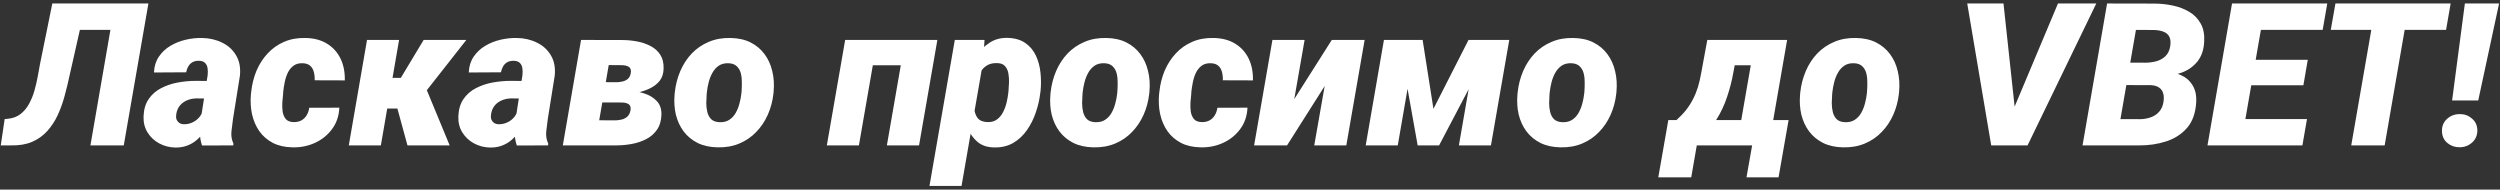 <svg width="501" height="38" viewBox="0 0 501 38" fill="none" xmlns="http://www.w3.org/2000/svg">
<rect x="0" y="0" width="501" height="38" fill="#333333" stroke="none"/>
<path d="M25.25 0.699L24.312 5.992H10.035L10.953 0.699H25.25ZM29.742 0.699L24.801 29.136H18.121L23.043 0.699H29.742ZM10.484 0.699H17.203L13.941 15.132C13.655 16.499 13.323 17.866 12.945 19.234C12.581 20.588 12.118 21.87 11.559 23.081C10.999 24.279 10.302 25.34 9.469 26.265C8.635 27.189 7.62 27.912 6.422 28.433C5.224 28.941 3.798 29.175 2.145 29.136H0.152L0.934 23.863L1.559 23.804C2.561 23.713 3.408 23.4 4.098 22.866C4.788 22.333 5.354 21.662 5.797 20.855C6.253 20.035 6.617 19.149 6.891 18.198C7.164 17.248 7.385 16.304 7.555 15.367C7.724 14.429 7.88 13.576 8.023 12.808L10.484 0.699ZM40.25 23.823L41.617 15.034C41.669 14.566 41.663 14.117 41.598 13.687C41.546 13.257 41.383 12.906 41.109 12.632C40.849 12.346 40.439 12.196 39.879 12.183C39.371 12.17 38.941 12.261 38.59 12.456C38.238 12.652 37.958 12.925 37.75 13.277C37.542 13.628 37.392 14.032 37.301 14.488L30.855 14.527C30.908 13.303 31.233 12.248 31.832 11.363C32.431 10.477 33.199 9.755 34.137 9.195C35.074 8.635 36.096 8.225 37.203 7.964C38.323 7.704 39.423 7.587 40.504 7.613C41.988 7.639 43.329 7.951 44.527 8.55C45.738 9.136 46.669 9.989 47.32 11.109C47.984 12.216 48.238 13.563 48.082 15.152L46.695 23.823C46.578 24.605 46.474 25.438 46.383 26.323C46.292 27.196 46.422 28.01 46.773 28.765L46.754 29.136L40.484 29.156C40.198 28.309 40.055 27.43 40.055 26.519C40.055 25.607 40.12 24.709 40.25 23.823ZM42.34 16.226L41.754 19.741L39.234 19.722C38.74 19.735 38.264 19.82 37.809 19.976C37.366 20.119 36.969 20.328 36.617 20.601C36.266 20.874 35.973 21.213 35.738 21.616C35.517 22.02 35.374 22.482 35.309 23.003C35.257 23.355 35.283 23.674 35.387 23.96C35.504 24.234 35.68 24.455 35.914 24.624C36.161 24.794 36.467 24.885 36.832 24.898C37.392 24.911 37.932 24.807 38.453 24.585C38.974 24.364 39.423 24.051 39.801 23.648C40.191 23.244 40.458 22.775 40.602 22.241L41.734 24.995C41.396 25.672 41.005 26.291 40.562 26.851C40.133 27.411 39.645 27.899 39.098 28.316C38.564 28.719 37.965 29.032 37.301 29.253C36.637 29.475 35.901 29.579 35.094 29.566C33.935 29.54 32.867 29.26 31.891 28.726C30.914 28.192 30.139 27.463 29.566 26.538C28.994 25.614 28.727 24.546 28.766 23.335C28.818 21.929 29.163 20.764 29.801 19.839C30.439 18.915 31.266 18.192 32.281 17.671C33.31 17.137 34.423 16.76 35.621 16.538C36.832 16.317 38.03 16.206 39.215 16.206L42.34 16.226ZM58.805 24.468C59.417 24.481 59.944 24.37 60.387 24.136C60.829 23.889 61.181 23.55 61.441 23.12C61.715 22.678 61.891 22.17 61.969 21.597L68.004 21.578C67.926 23.244 67.438 24.676 66.539 25.874C65.654 27.072 64.514 27.99 63.121 28.628C61.728 29.266 60.23 29.566 58.629 29.527C57.092 29.501 55.771 29.201 54.664 28.628C53.557 28.042 52.659 27.261 51.969 26.285C51.279 25.295 50.79 24.162 50.504 22.886C50.23 21.61 50.159 20.262 50.289 18.843L50.348 18.374C50.504 16.89 50.855 15.49 51.402 14.175C51.962 12.86 52.704 11.708 53.629 10.718C54.553 9.715 55.647 8.941 56.91 8.394C58.186 7.834 59.618 7.574 61.207 7.613C62.9 7.639 64.338 8.016 65.523 8.745C66.721 9.475 67.626 10.471 68.238 11.734C68.85 12.997 69.137 14.455 69.098 16.109L63.062 16.089C63.089 15.529 63.036 14.995 62.906 14.488C62.789 13.967 62.555 13.544 62.203 13.218C61.852 12.88 61.344 12.697 60.68 12.671C59.911 12.645 59.286 12.814 58.805 13.179C58.323 13.544 57.939 14.025 57.652 14.624C57.379 15.21 57.177 15.842 57.047 16.519C56.917 17.183 56.819 17.808 56.754 18.394L56.734 18.843C56.682 19.312 56.63 19.865 56.578 20.503C56.539 21.128 56.559 21.74 56.637 22.339C56.728 22.938 56.936 23.439 57.262 23.843C57.587 24.234 58.102 24.442 58.805 24.468ZM79.977 8.003L76.324 29.136H69.898L73.551 8.003H79.977ZM93.453 8.003L82.652 21.753H76.754L77.086 15.601H80.328L84.898 8.003H93.453ZM81.656 29.136L79.254 20.347L85.387 17.71L90.113 29.136H81.656ZM103.336 23.823L104.703 15.034C104.755 14.566 104.749 14.117 104.684 13.687C104.632 13.257 104.469 12.906 104.195 12.632C103.935 12.346 103.525 12.196 102.965 12.183C102.457 12.17 102.027 12.261 101.676 12.456C101.324 12.652 101.044 12.925 100.836 13.277C100.628 13.628 100.478 14.032 100.387 14.488L93.941 14.527C93.993 13.303 94.319 12.248 94.918 11.363C95.517 10.477 96.285 9.755 97.223 9.195C98.16 8.635 99.182 8.225 100.289 7.964C101.409 7.704 102.509 7.587 103.59 7.613C105.074 7.639 106.415 7.951 107.613 8.55C108.824 9.136 109.755 9.989 110.406 11.109C111.07 12.216 111.324 13.563 111.168 15.152L109.781 23.823C109.664 24.605 109.56 25.438 109.469 26.323C109.378 27.196 109.508 28.01 109.859 28.765L109.84 29.136L103.57 29.156C103.284 28.309 103.141 27.43 103.141 26.519C103.141 25.607 103.206 24.709 103.336 23.823ZM105.426 16.226L104.84 19.741L102.32 19.722C101.826 19.735 101.35 19.82 100.895 19.976C100.452 20.119 100.055 20.328 99.703 20.601C99.352 20.874 99.059 21.213 98.824 21.616C98.603 22.02 98.46 22.482 98.394 23.003C98.342 23.355 98.368 23.674 98.473 23.96C98.59 24.234 98.766 24.455 99 24.624C99.247 24.794 99.553 24.885 99.918 24.898C100.478 24.911 101.018 24.807 101.539 24.585C102.06 24.364 102.509 24.051 102.887 23.648C103.277 23.244 103.544 22.775 103.688 22.241L104.82 24.995C104.482 25.672 104.091 26.291 103.648 26.851C103.219 27.411 102.73 27.899 102.184 28.316C101.65 28.719 101.051 29.032 100.387 29.253C99.723 29.475 98.987 29.579 98.18 29.566C97.021 29.54 95.953 29.26 94.977 28.726C94 28.192 93.225 27.463 92.652 26.538C92.079 25.614 91.812 24.546 91.852 23.335C91.904 21.929 92.249 20.764 92.887 19.839C93.525 18.915 94.352 18.192 95.367 17.671C96.396 17.137 97.509 16.76 98.707 16.538C99.918 16.317 101.116 16.206 102.301 16.206L105.426 16.226ZM124.547 20.542L118.102 20.523L118.785 16.46L123.707 16.48C124.111 16.454 124.495 16.395 124.859 16.304C125.237 16.2 125.562 16.031 125.836 15.796C126.109 15.549 126.292 15.204 126.383 14.761C126.461 14.435 126.467 14.169 126.402 13.96C126.35 13.739 126.246 13.57 126.09 13.453C125.934 13.322 125.738 13.231 125.504 13.179C125.27 13.114 125.009 13.075 124.723 13.062L121.988 13.042L119.215 29.136H112.789L116.441 8.003L124.898 8.023C125.823 8.036 126.767 8.133 127.73 8.316C128.694 8.498 129.579 8.804 130.387 9.234C131.194 9.65 131.839 10.23 132.32 10.972C132.802 11.714 133.023 12.652 132.984 13.784C132.958 14.748 132.698 15.549 132.203 16.187C131.708 16.812 131.07 17.313 130.289 17.691C129.521 18.068 128.701 18.348 127.828 18.531C126.956 18.713 126.135 18.83 125.367 18.882L124.547 20.542ZM123.277 29.136H115.094L117.926 24.097L123.473 24.116C123.915 24.09 124.332 24.025 124.723 23.921C125.113 23.804 125.452 23.615 125.738 23.355C126.025 23.081 126.22 22.71 126.324 22.241C126.415 21.825 126.402 21.499 126.285 21.265C126.181 21.018 125.992 20.842 125.719 20.738C125.445 20.62 125.12 20.555 124.742 20.542L119.371 20.523L120.133 16.46L125.328 16.48L126.344 18.12C127.294 18.225 128.251 18.439 129.215 18.765C130.178 19.078 130.979 19.572 131.617 20.249C132.255 20.913 132.568 21.812 132.555 22.945C132.516 24.195 132.21 25.223 131.637 26.031C131.077 26.838 130.335 27.469 129.41 27.925C128.499 28.381 127.503 28.7 126.422 28.882C125.354 29.064 124.306 29.149 123.277 29.136ZM135.191 18.902L135.23 18.491C135.4 16.968 135.771 15.542 136.344 14.214C136.917 12.886 137.678 11.721 138.629 10.718C139.592 9.715 140.725 8.941 142.027 8.394C143.329 7.834 144.788 7.574 146.402 7.613C147.952 7.639 149.293 7.938 150.426 8.511C151.559 9.084 152.49 9.865 153.219 10.855C153.948 11.831 154.462 12.964 154.762 14.253C155.074 15.529 155.165 16.89 155.035 18.335L154.996 18.765C154.827 20.275 154.449 21.688 153.863 23.003C153.277 24.318 152.503 25.471 151.539 26.46C150.589 27.45 149.462 28.218 148.16 28.765C146.858 29.312 145.406 29.566 143.805 29.527C142.281 29.501 140.947 29.208 139.801 28.648C138.668 28.075 137.737 27.307 137.008 26.343C136.279 25.366 135.758 24.247 135.445 22.984C135.146 21.708 135.061 20.347 135.191 18.902ZM141.656 18.491L141.617 18.902C141.578 19.436 141.552 20.021 141.539 20.66C141.539 21.285 141.611 21.89 141.754 22.476C141.897 23.049 142.158 23.524 142.535 23.902C142.926 24.266 143.486 24.462 144.215 24.488C144.996 24.514 145.647 24.351 146.168 23.999C146.702 23.648 147.132 23.179 147.457 22.593C147.783 22.007 148.03 21.376 148.199 20.698C148.382 20.021 148.505 19.37 148.57 18.745L148.609 18.335C148.648 17.814 148.668 17.235 148.668 16.597C148.681 15.946 148.616 15.328 148.473 14.742C148.329 14.156 148.062 13.674 147.672 13.296C147.281 12.906 146.721 12.697 145.992 12.671C145.211 12.645 144.553 12.814 144.02 13.179C143.499 13.544 143.076 14.025 142.75 14.624C142.424 15.21 142.177 15.848 142.008 16.538C141.839 17.215 141.721 17.866 141.656 18.491ZM183.434 8.003L182.555 13.081H172.809L173.707 8.003H183.434ZM175.797 8.003L172.125 29.136H165.699L169.371 8.003H175.797ZM187.848 8.003L184.176 29.136H177.73L181.402 8.003H187.848ZM197.008 12.417L192.691 37.261H186.266L191.344 8.003H197.301L197.008 12.417ZM208.531 18.198L208.473 18.609C208.329 19.885 208.036 21.174 207.594 22.476C207.164 23.778 206.572 24.969 205.816 26.05C205.074 27.131 204.15 27.997 203.043 28.648C201.936 29.286 200.634 29.585 199.137 29.546C197.822 29.507 196.747 29.143 195.914 28.453C195.081 27.749 194.43 26.864 193.961 25.796C193.505 24.715 193.186 23.576 193.004 22.378C192.835 21.167 192.763 20.041 192.789 18.999L192.848 18.433C193.043 17.287 193.368 16.076 193.824 14.8C194.28 13.524 194.879 12.339 195.621 11.245C196.363 10.139 197.255 9.247 198.297 8.57C199.339 7.88 200.549 7.554 201.93 7.593C203.375 7.632 204.56 7.977 205.484 8.628C206.409 9.266 207.112 10.106 207.594 11.148C208.076 12.176 208.382 13.309 208.512 14.546C208.642 15.783 208.648 17.001 208.531 18.198ZM202.066 18.589L202.105 18.179C202.145 17.71 202.177 17.17 202.203 16.558C202.229 15.946 202.19 15.347 202.086 14.761C201.995 14.175 201.78 13.687 201.441 13.296C201.116 12.893 200.615 12.678 199.938 12.652C199.143 12.613 198.479 12.736 197.945 13.023C197.411 13.309 196.975 13.706 196.637 14.214C196.311 14.722 196.057 15.295 195.875 15.933C195.693 16.558 195.562 17.203 195.484 17.866L195.309 19.468C195.217 20.21 195.198 20.965 195.25 21.734C195.302 22.489 195.523 23.127 195.914 23.648C196.318 24.169 196.995 24.442 197.945 24.468C198.701 24.481 199.326 24.299 199.82 23.921C200.328 23.544 200.732 23.049 201.031 22.437C201.344 21.825 201.578 21.18 201.734 20.503C201.891 19.813 202.001 19.175 202.066 18.589ZM210.504 18.902L210.543 18.491C210.712 16.968 211.083 15.542 211.656 14.214C212.229 12.886 212.991 11.721 213.941 10.718C214.905 9.715 216.038 8.941 217.34 8.394C218.642 7.834 220.1 7.574 221.715 7.613C223.264 7.639 224.605 7.938 225.738 8.511C226.871 9.084 227.802 9.865 228.531 10.855C229.26 11.831 229.775 12.964 230.074 14.253C230.387 15.529 230.478 16.89 230.348 18.335L230.309 18.765C230.139 20.275 229.762 21.688 229.176 23.003C228.59 24.318 227.815 25.471 226.852 26.46C225.901 27.45 224.775 28.218 223.473 28.765C222.171 29.312 220.719 29.566 219.117 29.527C217.594 29.501 216.259 29.208 215.113 28.648C213.98 28.075 213.049 27.307 212.32 26.343C211.591 25.366 211.07 24.247 210.758 22.984C210.458 21.708 210.374 20.347 210.504 18.902ZM216.969 18.491L216.93 18.902C216.891 19.436 216.865 20.021 216.852 20.66C216.852 21.285 216.923 21.89 217.066 22.476C217.21 23.049 217.47 23.524 217.848 23.902C218.238 24.266 218.798 24.462 219.527 24.488C220.309 24.514 220.96 24.351 221.48 23.999C222.014 23.648 222.444 23.179 222.77 22.593C223.095 22.007 223.342 21.376 223.512 20.698C223.694 20.021 223.818 19.37 223.883 18.745L223.922 18.335C223.961 17.814 223.98 17.235 223.98 16.597C223.993 15.946 223.928 15.328 223.785 14.742C223.642 14.156 223.375 13.674 222.984 13.296C222.594 12.906 222.034 12.697 221.305 12.671C220.523 12.645 219.866 12.814 219.332 13.179C218.811 13.544 218.388 14.025 218.062 14.624C217.737 15.21 217.49 15.848 217.32 16.538C217.151 17.215 217.034 17.866 216.969 18.491ZM240.797 24.468C241.409 24.481 241.936 24.37 242.379 24.136C242.822 23.889 243.173 23.55 243.434 23.12C243.707 22.678 243.883 22.17 243.961 21.597L249.996 21.578C249.918 23.244 249.43 24.676 248.531 25.874C247.646 27.072 246.507 27.99 245.113 28.628C243.72 29.266 242.223 29.566 240.621 29.527C239.085 29.501 237.763 29.201 236.656 28.628C235.549 28.042 234.651 27.261 233.961 26.285C233.271 25.295 232.783 24.162 232.496 22.886C232.223 21.61 232.151 20.262 232.281 18.843L232.34 18.374C232.496 16.89 232.848 15.49 233.395 14.175C233.954 12.86 234.697 11.708 235.621 10.718C236.546 9.715 237.639 8.941 238.902 8.394C240.178 7.834 241.611 7.574 243.199 7.613C244.892 7.639 246.331 8.016 247.516 8.745C248.714 9.475 249.618 10.471 250.23 11.734C250.842 12.997 251.129 14.455 251.09 16.109L245.055 16.089C245.081 15.529 245.029 14.995 244.898 14.488C244.781 13.967 244.547 13.544 244.195 13.218C243.844 12.88 243.336 12.697 242.672 12.671C241.904 12.645 241.279 12.814 240.797 13.179C240.315 13.544 239.931 14.025 239.645 14.624C239.371 15.21 239.169 15.842 239.039 16.519C238.909 17.183 238.811 17.808 238.746 18.394L238.727 18.843C238.674 19.312 238.622 19.865 238.57 20.503C238.531 21.128 238.551 21.74 238.629 22.339C238.72 22.938 238.928 23.439 239.254 23.843C239.579 24.234 240.094 24.442 240.797 24.468ZM259.371 19.859L266.891 8.003H273.473L269.801 29.136H263.375L265.465 17.241L257.926 29.136H251.324L254.996 8.003H261.441L259.371 19.859ZM287.262 21.812L294.293 8.003H299.508L288.395 29.136H284.098L280.328 8.003H285.094L287.262 21.812ZM283.766 8.003L280.113 29.136H273.688L277.34 8.003H283.766ZM292.359 29.136L296.031 8.003H302.457L298.785 29.136H292.359ZM304.098 18.902L304.137 18.491C304.306 16.968 304.677 15.542 305.25 14.214C305.823 12.886 306.585 11.721 307.535 10.718C308.499 9.715 309.632 8.941 310.934 8.394C312.236 7.834 313.694 7.574 315.309 7.613C316.858 7.639 318.199 7.938 319.332 8.511C320.465 9.084 321.396 9.865 322.125 10.855C322.854 11.831 323.368 12.964 323.668 14.253C323.98 15.529 324.072 16.89 323.941 18.335L323.902 18.765C323.733 20.275 323.355 21.688 322.77 23.003C322.184 24.318 321.409 25.471 320.445 26.46C319.495 27.45 318.368 28.218 317.066 28.765C315.764 29.312 314.312 29.566 312.711 29.527C311.188 29.501 309.853 29.208 308.707 28.648C307.574 28.075 306.643 27.307 305.914 26.343C305.185 25.366 304.664 24.247 304.352 22.984C304.052 21.708 303.967 20.347 304.098 18.902ZM310.562 18.491L310.523 18.902C310.484 19.436 310.458 20.021 310.445 20.66C310.445 21.285 310.517 21.89 310.66 22.476C310.803 23.049 311.064 23.524 311.441 23.902C311.832 24.266 312.392 24.462 313.121 24.488C313.902 24.514 314.553 24.351 315.074 23.999C315.608 23.648 316.038 23.179 316.363 22.593C316.689 22.007 316.936 21.376 317.105 20.698C317.288 20.021 317.411 19.37 317.477 18.745L317.516 18.335C317.555 17.814 317.574 17.235 317.574 16.597C317.587 15.946 317.522 15.328 317.379 14.742C317.236 14.156 316.969 13.674 316.578 13.296C316.188 12.906 315.628 12.697 314.898 12.671C314.117 12.645 313.46 12.814 312.926 13.179C312.405 13.544 311.982 14.025 311.656 14.624C311.331 15.21 311.083 15.848 310.914 16.538C310.745 17.215 310.628 17.866 310.562 18.491ZM342.145 8.003H348.59L347.34 14.644C347.079 16.141 346.676 17.71 346.129 19.351C345.595 20.991 344.872 22.535 343.961 23.98C343.062 25.425 341.949 26.623 340.621 27.573C339.293 28.511 337.724 29.032 335.914 29.136H335.074L335.504 24.136L335.953 24.078C336.708 23.4 337.359 22.717 337.906 22.027C338.453 21.323 338.915 20.594 339.293 19.839C339.684 19.084 340.009 18.283 340.27 17.437C340.53 16.578 340.745 15.653 340.914 14.663L342.145 8.003ZM343.922 8.003H358.141L354.469 29.136H348.062L350.855 13.081H343.043L343.922 8.003ZM334.332 24.058H358.434L356.422 35.542H349.996L351.129 29.136H340.035L338.922 35.542H332.32L334.332 24.058ZM360.738 18.902L360.777 18.491C360.947 16.968 361.318 15.542 361.891 14.214C362.464 12.886 363.225 11.721 364.176 10.718C365.139 9.715 366.272 8.941 367.574 8.394C368.876 7.834 370.335 7.574 371.949 7.613C373.499 7.639 374.84 7.938 375.973 8.511C377.105 9.084 378.036 9.865 378.766 10.855C379.495 11.831 380.009 12.964 380.309 14.253C380.621 15.529 380.712 16.89 380.582 18.335L380.543 18.765C380.374 20.275 379.996 21.688 379.41 23.003C378.824 24.318 378.049 25.471 377.086 26.46C376.135 27.45 375.009 28.218 373.707 28.765C372.405 29.312 370.953 29.566 369.352 29.527C367.828 29.501 366.493 29.208 365.348 28.648C364.215 28.075 363.284 27.307 362.555 26.343C361.826 25.366 361.305 24.247 360.992 22.984C360.693 21.708 360.608 20.347 360.738 18.902ZM367.203 18.491L367.164 18.902C367.125 19.436 367.099 20.021 367.086 20.66C367.086 21.285 367.158 21.89 367.301 22.476C367.444 23.049 367.704 23.524 368.082 23.902C368.473 24.266 369.033 24.462 369.762 24.488C370.543 24.514 371.194 24.351 371.715 23.999C372.249 23.648 372.678 23.179 373.004 22.593C373.329 22.007 373.577 21.376 373.746 20.698C373.928 20.021 374.052 19.37 374.117 18.745L374.156 18.335C374.195 17.814 374.215 17.235 374.215 16.597C374.228 15.946 374.163 15.328 374.02 14.742C373.876 14.156 373.609 13.674 373.219 13.296C372.828 12.906 372.268 12.697 371.539 12.671C370.758 12.645 370.1 12.814 369.566 13.179C369.046 13.544 368.622 14.025 368.297 14.624C367.971 15.21 367.724 15.848 367.555 16.538C367.385 17.215 367.268 17.866 367.203 18.491ZM403.395 22.163L412.418 0.699H420.094L406.324 29.136H401.344L403.395 22.163ZM401.5 0.699L403.883 22.769L403.805 29.136H399.039L394.234 0.699H401.5ZM430.973 17.046H423.57L424.332 12.554L429.762 12.573C430.556 12.573 431.318 12.482 432.047 12.3C432.789 12.105 433.414 11.766 433.922 11.284C434.443 10.803 434.775 10.119 434.918 9.234C435.035 8.426 434.97 7.795 434.723 7.339C434.475 6.87 434.078 6.538 433.531 6.343C432.997 6.135 432.359 6.024 431.617 6.011L428.043 5.992L424.02 29.136H417.34L422.262 0.699L431.832 0.718C433.069 0.731 434.293 0.868 435.504 1.128C436.715 1.389 437.802 1.812 438.766 2.398C439.729 2.971 440.484 3.752 441.031 4.742C441.578 5.718 441.806 6.942 441.715 8.413C441.624 10.015 441.174 11.317 440.367 12.32C439.573 13.309 438.544 14.045 437.281 14.527C436.018 14.995 434.651 15.249 433.18 15.288L430.973 17.046ZM428.707 29.136H419.723L422.926 23.863L428.922 23.882C429.664 23.869 430.361 23.745 431.012 23.511C431.676 23.277 432.229 22.912 432.672 22.417C433.128 21.91 433.421 21.265 433.551 20.484C433.668 19.82 433.655 19.24 433.512 18.745C433.382 18.238 433.108 17.84 432.691 17.554C432.288 17.268 431.741 17.105 431.051 17.066L425.094 17.046L425.914 12.554L432.398 12.573L433.57 14.351C434.885 14.364 436.051 14.598 437.066 15.054C438.082 15.51 438.863 16.2 439.41 17.124C439.97 18.036 440.204 19.182 440.113 20.562C439.983 22.684 439.371 24.377 438.277 25.64C437.184 26.89 435.79 27.788 434.098 28.335C432.405 28.882 430.608 29.149 428.707 29.136ZM462.32 23.863L461.402 29.136H446.656L447.574 23.863H462.32ZM454 0.699L449.059 29.136H442.379L447.301 0.699H454ZM462.477 11.988L461.598 17.085H448.746L449.645 11.988H462.477ZM466.383 0.699L465.465 5.992H450.66L451.598 0.699H466.383ZM482.809 0.699L477.887 29.136H471.188L476.129 0.699H482.809ZM491.109 0.699L490.191 5.992H467.086L468.023 0.699H491.109ZM500.816 0.699L496.637 20.132H491.402L493.961 0.699H500.816ZM489.371 26.304C489.345 25.288 489.684 24.462 490.387 23.823C491.103 23.186 491.949 22.866 492.926 22.866C493.863 22.854 494.677 23.146 495.367 23.745C496.07 24.331 496.435 25.106 496.461 26.07C496.474 27.072 496.129 27.899 495.426 28.55C494.723 29.188 493.883 29.507 492.906 29.507C491.969 29.52 491.148 29.234 490.445 28.648C489.755 28.062 489.397 27.281 489.371 26.304Z" fill="white"/>
</svg>
